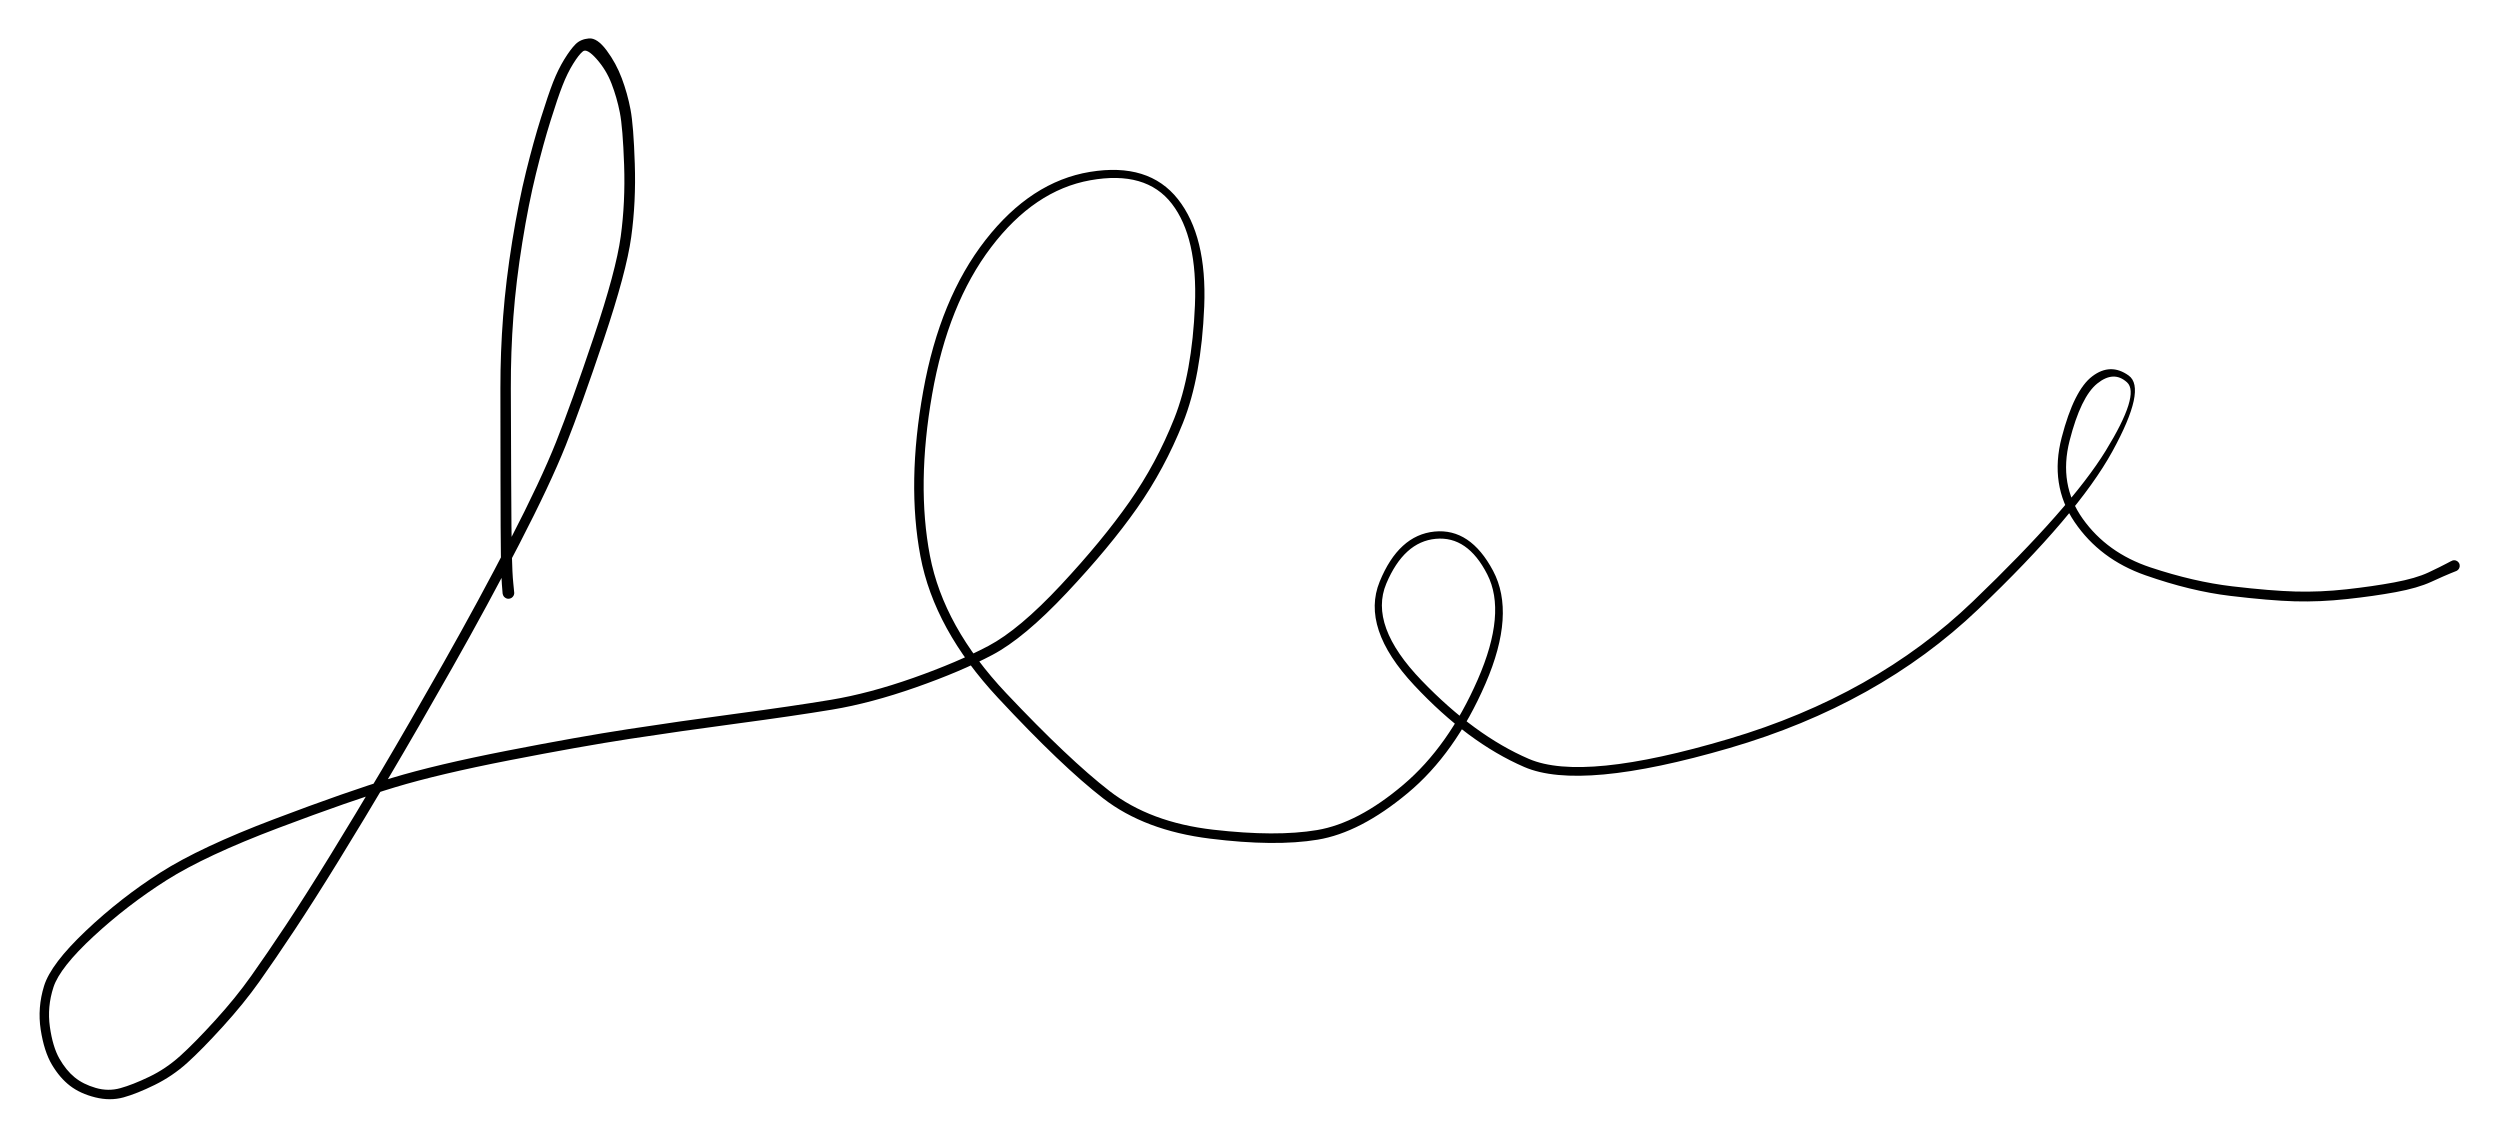 <svg version="1.1" xmlns="http://www.w3.org/2000/svg" viewBox="0 0 665.398 303.193" width="1330.795" height="606.385">
  <!-- svg-source:excalidraw -->
  <!-- payload-type:application/vnd.excalidraw+json --><!-- payload-version:2 --><!-- payload-start -->eyJ2ZXJzaW9uIjoiMSIsImVuY29kaW5nIjoiYnN0cmluZyIsImNvbXByZXNzZWQiOnRydWUsImVuY29kZWQiOiJ4nLVZ247bNlx1MDAxMH3fr1i4rzXDXHUwMDE5cjhkXHUwMDFlk17Ql6Jo0Fx1MDAxNkiRXHUwMDA3Z1e7a6zXNixt0zTYf++hfJFlK1x1MDAxMZO0fjBsXVx1MDAwZYdzOXNG+nBxeTlp3q+ryfPLSfX31Wwxv97M3k2+zcf/qjb1fLXEKW7/16vHzVV75V3TrOvnz57N1mtzO2/erlb35mr1sL2tWlRcdTAwMGbVsqlx4Z/4f3n5of0+WuhmU1WHZdoz3VKRTlx1MDAwZv68WrarUozWUYjMhyvm9XdYramucfpmtqir7kw+NFx1MDAxMW1++73+4/Xbn9+9/CH++GL13a+vU7fqzXyxeNW8X2z3NLu6e9xU3dm62azuqz/m181dXv3k+OG+elx1MDAwNZ91d21Wj7d3y6que/es1rOrefM+XHUwMDFms/ZwdLa8bTG6I3+3XHUwMDFlXGJGg0s2ulx1MDAxONhZOZzN97vExrugKdokXG6HnNj1crVYbbJd39j201n2dnZ1f1x1MDAwYvOW14drms1sWa9nXHUwMDFihKu77t1ux8GLcUmFKSlcdTAwMDdcdJ3b76r57V2T81wiOkOJJUhcIk0hamdrXbVRIURcZiC2uzmbsP7puk2PN6dOvZtt1jvnTVpTj8zPf78/yq3u5sf19WybXHUwMDA0XHUwMDE0QkpBSJSo88xivrzHyeXjYtFcdTAwMWRbXd1cdTAwMGbkzXo1P07d/Ol+XXaRav9cdTAwMWN+v/l28OqpNZpcXPLiiOX4TjYuUkxh51j5YqBpNCGK+Oz6L1x1MDAwN2FE0VvvYdL27JdDhWA8tkYk7Lz7XHUwMDFhozRcdTAwMWEvybG1ITr8iGNQZNRT8i5frH2spMaKRNWds0axglx1MDAxMSeRUYZBKZ6gXHUwMDExJeOsJZticFx1MDAxY1x1MDAwYvxF1iRHkZ0668NcdTAwMTmeg+lcdTAwMDJcdTAwMGZYK7E1flx1MDAxNM8j7NhcZm6RXHUwMDAxPE+GvYAuiUPKnlx1MDAxZMVcdTAwMGJISFx1MDAxNCnIRTSeRoK8Q5B8XGZgpFx1MDAxNEuiXG5cdTAwMDcleDtxXHUwMDFhME5NZOudb9lr3HdMJlwipqhojsmGM9s+XHUwMDE3TlxmSTh4+lx1MDAwNFxmzEucXHUwMDA0NGKppDCdNaLB0+7yk7CKyVx0mXzYWT6KlqldXHUwMDAzs93upVx1MDAwZscwzqFUVMWVwTlkPVx1MDAxYYXbRe0kiaOxPnpro1x1MDAxNlr3KbiYXGa5KFx1MDAxZW2piIw4XCJcZtiHiD1POCWTwFxuaona6lx1MDAxYlx1MDAwM0tcdTAwMDZkg/pcdTAwMWWsXHUwMDA2kJs6XHUwMDFmKIHiSnaJdELVcFTU93mCXHUwMDE4XHUwMDBln7PNKbysXHUwMDAxlYViPE84RNRapFx1MDAwN6g3cclGpy5hM3C0Z1V3XHUwMDFhhFx1MDAwMJZcdTAwMTFr1bEvQ/PJRPWg1lx1MDAxNPxZSFx1MDAxNZxJVlx1MDAwYqFcdTAwMDKbSEhLN7RP0K9cdTAwMGJcdTAwMWPK+XKqXHUwMDE2lmWxN9BcdTAwMTnIRuOEXHUwMDBii2CKfSBkUEI+Rj5NNSRcdTAwMThaX0BcdTAwMDXsXHUwMDEzcVx1MDAxNC9ZXHUwMDEzYFx1MDAxNVx1MDAxMM9cdTAwMTJcdTAwMTfUYVx1MDAwMpFlTqVcdTAwMDFNSFx1MDAwMcHqUC1n6Ubgg1xiXG6V4lx1MDAxMp2SXHJcdTAwMDar21x1MDAwMNbZ5ntcdTAwMWZcdTAwMTCKTlx1MDAxOf3GeS1cdTAwMTNcdTAwMWWQUcZcdTAwMDEphvRcdTAwMWbhJeQ8Lk/4PqNzynxcdTAwMWFAl34nJ8fxmLFhpqBnrVx1MDAwNsExbFx0ic2hjEem+Vx1MDAxNlSPTWFcYlx1MDAwZl1cdTAwMTKdXHUwMDAxXHUwMDAxgS7/L/Asg4H5SLNcdTAwMTR4T01KKFnIhYEyI+RcdTAwMTKL7Lv+OF5cdTAwMDQ7qUaIrNNcIlx1MDAwYsl4XHUwMDBmKvHFJVx1MDAxYlx1MDAwNFjRe3bnZSbRxJScOMtaJlx1MDAwYslBR2bmjOfNXHUwMDA2coSQccG7UuVLXGKcpWFSh1hShCH6fYzG0CBcdTAwMTKQ61x1MDAwZXXu5KzrO4++XHUwMDA2IWdTWUHAayxcdTAwMWNDXGY7wdxcdTAwMDODXHUwMDFlKG9cdTAwMGVcdC01XHUwMDFkh6zXalo17ZHDvHXBqITLha/QfIdcdTAwMWXQg1x1MDAxMyNdT1x1MDAxYsVyanz6iFwiRKSFPYrKXHUwMDE1klx1MDAxY/loUreRXixNVlx1MDAxNND3hXREin0oe6TakDBcdTAwMDdcdTAwMWKhzlx1MDAwZlx1MDAxM0jBRiMssCjOQFx1MDAwM+HM/Vx1MDAxNlx1MDAxYrTKpVxuXHUwMDBl8TRcdTAwMGXd3qUhOp/CeshBpGKxeYKG4o7Gs1x1MDAxM4VcdEKC9Ny3tlE4gfBcblx1MDAxNESVzvVcdTAwMDPgXHUwMDEwdYHRLKVjXHJcdTAwMThcdTAwMTb0dtRP+oDWmzzW5IdcIkV1j4rw0GtpUJ6Lh/NgvC1cZoWFukKr5kPwenSJ+S7xnqzG95nnI0JEaWC+RLEo4lkuzEmhzEOAXHUwMDA05oE4aJ6LIfLQw7loQqJcYlxyIehJzlx1MDAwZohcdTAwMTLF6IlcdTAwMDSH+b7sWVx1MDAwMeRIjkJIQYc0a04h1IvbS9BROFx1MDAwZlFcdTAwMDRcdI462k1cdTAwMDe9Rlx1MDAwM33cTSijWFjdgS6Uh9op50dcdTAwMTnxM9pcZmtEZ4iQa25AXHUwMDFjTjHIXG6q2Fx1MDAxZrrQ+Fahmy0hrIOPIdBcdTAwMWS4VOoz+6yZP9Kec7cte1xcg9HUQJRcdTAwMGJcco68nFx1MDAxZiNIQkPb8fy4x1x1MDAxNFx1MDAwYlx1MDAwNyHiXHUwMDAx/s3zXGbo3PtSfVx1MDAwNOpFn0EzYaToWVx1MDAwMD5cdTAwMWLOg1x1MDAwZsGJaKe6XHUwMDEzVH05XGIy6vwwXG4m8onRbYrEpaxcdTAwMTNtSKXWoVxyfmJUzeNcdTAwMWKiIEF8WSx8XHUwMDBlrWehQc013Vx0XHUwMDE1q4Va2lx1MDAxM5qnXG5cdTAwMWM3NClNkdqqjClfXaHARPtDN1x1MDAwZVE00dDTXHUwMDE2TIz5sTilMrXkXW7V0CQyNFx1MDAxN2LO91x1MDAxOHhKh0JcdTAwMGbvYIj0Vvbu+Vx1MDAxYTCIXGLWY0XUqzGTucrxvuWOoqX8MFx1MDAwNUl6UFx0vSSGxnNcdTAwMDdZNoYlOVx1MDAwNLjOhSHxlVV2XHUwMDA0+5VKX2nnKZdU7dYz/Vx1MDAwNDFQXlx1MDAxNFx1MDAwZsJnXHUwMDE0XHLpm8Xvnnxi//FcdTAwMTSSXHUwMDE3o+Dheen/hXZxgjpZzOrm5erhYd401fUv+eXC6YuIev7wuJg11S+bqq7zXHUwMDBiqOeXzebx6I3E7vj2nUd79Olit8Rktl6/anAzzm3fsk1uN/PrV/N/qt4yk7/m1btcdTAwMTfn73++uWk/XHUwMDEzXFz01OLdzFx1MDAxN+1CXHUwMDFmni6e/lx1MDAwNdSZ7ewifQ==<!-- payload-end -->
  <defs>
    <style>
      @font-face {
        font-family: "Virgil";
        src: url("https://unpkg.com/@excalidraw/excalidraw@0.13.0/dist/excalidraw-assets/Virgil.woff2");
      }
      @font-face {
        font-family: "Cascadia";
        src: url("https://unpkg.com/@excalidraw/excalidraw@0.13.0/dist/excalidraw-assets/Cascadia.woff2");
      }
    </style>
  </defs>
  <rect x="0" y="0" width="665.398" height="303.193" fill="#ffffff"/><g transform="translate(135.324 157.82) rotate(0 197.375 -6.224)" stroke="none"><path fill="#000000" d="M -1.55,0.14 Q -1.55,0.14 -1.75,-2.35 -1.94,-4.85 -2.01,-10.12 -2.09,-15.40 -2.11,-30.09 -2.14,-44.78 -2.14,-54.46 -2.15,-64.14 -1.41,-73.65 -0.68,-83.17 1.01,-93.64 2.71,-104.11 4.70,-112.17 6.70,-120.23 8.64,-126.40 10.57,-132.58 11.89,-135.96 13.22,-139.34 14.87,-142.03 16.52,-144.71 17.86,-146.05 19.20,-147.39 21.41,-147.59 23.62,-147.79 26.14,-144.40 28.66,-141.01 30.17,-136.98 31.68,-132.95 32.49,-128.69 33.30,-124.43 33.63,-114.24 33.97,-104.06 32.68,-94.73 31.40,-85.40 25.38,-67.49 19.36,-49.59 15.25,-39.27 11.13,-28.96 2.86,-12.95 -5.40,3.04 -14.94,19.89 -24.48,36.73 -31.46,48.51 -38.43,60.29 -45.12,71.15 -51.81,82.01 -56.98,89.80 -62.14,97.59 -66.29,103.44 -70.44,109.29 -76.01,115.41 -81.57,121.53 -85.50,125.08 -89.44,128.63 -94.17,130.95 -98.89,133.27 -102.45,134.26 -106.02,135.24 -109.99,134.25 -113.97,133.26 -116.68,131.18 -119.39,129.10 -121.49,125.58 -123.59,122.06 -124.49,116.24 -125.39,110.41 -123.59,104.58 -121.79,98.75 -112.49,89.94 -103.19,81.13 -92.59,74.39 -81.99,67.64 -62.38,60.21 -42.77,52.78 -31.00,49.23 -19.22,45.67 -0.33,41.98 18.56,38.29 31.94,36.24 45.31,34.18 60.47,32.16 75.63,30.14 85.83,28.44 96.04,26.74 107.78,22.60 119.53,18.45 127.75,14.10 135.97,9.75 147.01,-2.08 158.05,-13.92 165.26,-24.21 172.47,-34.49 177.23,-46.48 181.98,-58.47 182.72,-76.56 183.46,-94.65 176.58,-103.58 169.70,-112.51 154.85,-109.84 139.99,-107.17 128.48,-92.03 116.97,-76.89 112.77,-52.85 108.57,-28.80 112.19,-9.89 115.82,9.02 132.49,26.68 149.16,44.33 159.98,52.71 170.79,61.08 187.57,63.01 204.34,64.94 215.23,63.11 226.11,61.28 238.17,51.06 250.22,40.85 257.99,23.06 265.76,5.27 260.52,-4.96 255.29,-15.20 246.82,-14.41 238.35,-13.63 233.65,-2.48 228.95,8.67 243.07,23.32 257.18,37.97 271.61,44.17 286.03,50.38 324.87,38.83 363.72,27.29 389.80,2.23 415.89,-22.82 425.12,-37.83 434.35,-52.85 430.80,-56.06 427.26,-59.27 422.88,-55.74 418.50,-52.21 415.52,-40.53 412.54,-28.84 419.02,-19.74 425.50,-10.64 437.05,-6.80 448.61,-2.96 458.85,-1.76 469.09,-0.56 475.65,-0.38 482.22,-0.20 489.20,-0.97 496.18,-1.74 501.93,-2.81 507.68,-3.88 511.02,-5.45 514.36,-7.03 515.80,-7.81 517.24,-8.58 517.48,-8.65 517.71,-8.71 517.95,-8.70 518.19,-8.69 518.42,-8.60 518.64,-8.51 518.83,-8.35 519.01,-8.20 519.14,-7.99 519.27,-7.78 519.32,-7.55 519.37,-7.31 519.35,-7.07 519.32,-6.83 519.22,-6.61 519.12,-6.39 518.95,-6.21 518.79,-6.03 518.57,-5.92 518.36,-5.81 518.12,-5.77 517.88,-5.73 517.64,-5.76 517.40,-5.80 517.19,-5.92 516.97,-6.03 516.81,-6.20 516.64,-6.38 516.54,-6.60 516.43,-6.82 516.41,-7.06 516.38,-7.30 516.43,-7.54 516.48,-7.77 516.61,-7.98 516.73,-8.19 516.92,-8.35 517.10,-8.50 517.33,-8.59 517.55,-8.69 517.79,-8.70 518.03,-8.71 518.27,-8.65 518.50,-8.58 518.70,-8.45 518.90,-8.31 519.05,-8.12 519.20,-7.93 519.28,-7.70 519.35,-7.47 519.35,-7.23 519.35,-6.98 519.28,-6.76 519.20,-6.53 519.05,-6.33 518.91,-6.14 518.71,-6.00 518.51,-5.87 518.51,-5.87 518.51,-5.87 516.99,-5.26 515.47,-4.65 511.82,-2.98 508.18,-1.30 502.33,-0.22 496.47,0.86 489.31,1.63 482.15,2.41 475.47,2.23 468.78,2.04 458.28,0.78 447.77,-0.47 435.68,-4.71 423.59,-8.95 416.86,-18.85 410.13,-28.75 413.41,-41.37 416.69,-53.99 421.55,-57.66 426.40,-61.34 431.24,-57.87 436.08,-54.40 426.90,-37.67 417.72,-20.94 391.15,4.39 364.58,29.74 324.99,41.28 285.40,52.82 270.37,46.32 255.35,39.82 241.09,24.58 226.84,9.33 231.89,-3.02 236.95,-15.39 246.48,-16.34 256.01,-17.29 262.07,-5.90 268.13,5.48 260.06,24.12 251.99,42.76 239.35,53.27 226.72,63.79 215.39,65.67 204.06,67.55 186.72,65.39 169.37,63.24 158.31,54.68 147.25,46.13 130.30,27.92 113.34,9.71 109.66,-9.74 105.98,-29.20 110.41,-53.78 114.83,-78.37 126.97,-93.93 139.11,-109.49 154.78,-112.07 170.44,-114.64 178.20,-104.80 185.95,-94.96 185.19,-76.25 184.43,-57.55 179.53,-45.27 174.63,-33.00 167.30,-22.56 159.97,-12.13 148.60,-0.04 137.24,12.04 128.82,16.48 120.41,20.93 108.44,25.13 96.47,29.33 86.22,31.04 75.97,32.74 60.84,34.76 45.71,36.78 32.39,38.82 19.06,40.87 0.29,44.53 -18.47,48.19 -30.15,51.71 -41.84,55.24 -61.22,62.55 -80.60,69.87 -91.00,76.46 -101.40,83.06 -110.39,91.37 -119.38,99.69 -121.09,104.92 -122.80,110.15 -122.05,115.48 -121.30,120.80 -119.51,123.95 -117.71,127.09 -115.46,128.92 -113.21,130.76 -109.87,131.73 -106.53,132.71 -103.28,131.80 -100.03,130.90 -95.61,128.78 -91.18,126.66 -87.35,123.21 -83.52,119.76 -78.06,113.76 -72.59,107.76 -68.47,101.94 -64.35,96.13 -59.20,88.37 -54.06,80.62 -47.39,69.78 -40.72,58.93 -33.76,47.18 -26.80,35.42 -17.29,18.62 -7.78,1.81 0.41,-14.07 8.62,-29.96 12.69,-40.21 16.77,-50.46 22.71,-68.12 28.65,-85.79 29.89,-94.88 31.13,-103.97 30.79,-113.93 30.44,-123.88 29.65,-127.88 28.86,-131.89 27.44,-135.56 26.03,-139.23 23.46,-142.12 20.89,-145.01 19.82,-144.15 18.75,-143.30 17.22,-140.83 15.69,-138.37 14.40,-135.07 13.11,-131.78 11.21,-125.68 9.30,-119.59 7.34,-111.64 5.37,-103.68 3.70,-93.32 2.03,-82.96 1.32,-73.55 0.61,-64.14 0.64,-54.46 0.67,-44.78 0.73,-30.12 0.79,-15.45 0.91,-10.29 1.03,-5.12 1.29,-2.63 1.55,-0.14 1.55,0.04 1.54,0.23 1.49,0.41 1.44,0.59 1.35,0.76 1.25,0.92 1.12,1.06 1.00,1.19 0.84,1.30 0.68,1.40 0.50,1.46 0.32,1.52 0.14,1.54 -0.04,1.56 -0.23,1.53 -0.41,1.50 -0.59,1.43 -0.76,1.36 -0.91,1.24 -1.07,1.13 -1.19,0.99 -1.31,0.84 -1.39,0.67 -1.47,0.51 -1.51,0.32 -1.55,0.14 -1.55,0.14 L -1.55,0.14 Z"/></g></svg>